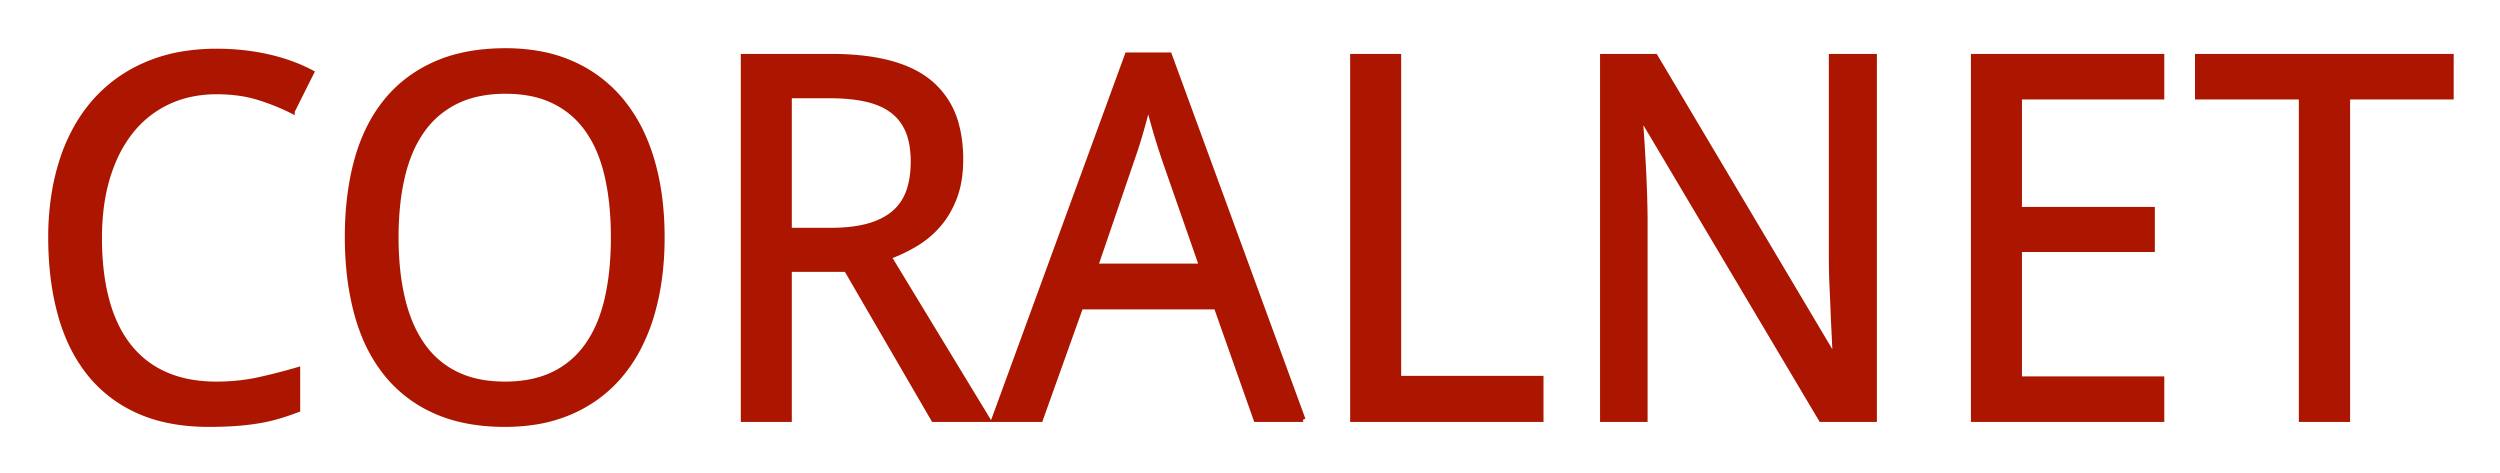 <svg xmlns="http://www.w3.org/2000/svg" role="img" viewBox="-9.95 -9.95 491.40 92.90"><title>CoralNet logo</title><path d="M358.496 1.123V72.51h-10.498l-35.107-59.082h-.391q.293 3.76.489 7.471.195 3.174.317 6.64.12 3.412.122 6.162a127.411 127.411 0 0 1 0 .088V72.51h-8.398V1.123h10.4l34.961 58.79h.342a504.052 504.052 0 0 0-.342-7.325 237.062 237.062 0 0 0-.122-3.198l-.147-3.271a113.517 113.517 0 0 1-.082-2.385 100.828 100.828 0 0 1-.015-.765 197.753 197.753 0 0 1-.019-1.452 151.928 151.928 0 0 1-.006-1.331V1.123h8.496zm56.495 63.379v8.008H377.93V1.123h37.061v8.008h-27.979v22.071h26.123v7.91h-26.123v25.39h27.979zM156.397 43.018h-11.182V72.51h-9.082V1.123h17.383a53.61 53.61 0 0 1 6.769.398q7.963 1.017 12.42 4.632a16.013 16.013 0 0 1 5.401 8.568q.801 2.999.801 6.666a25.609 25.609 0 0 1-.229 3.512q-.267 1.925-.845 3.572a15.57 15.57 0 0 1-.123.338 19.106 19.106 0 0 1-1.696 3.45 16.033 16.033 0 0 1-1.477 1.994 18.57 18.57 0 0 1-4.517 3.785q-2.539 1.513-5.225 2.49l19.434 31.982h-10.693l-17.139-29.492zM48.584 62.696v7.91a50.012 50.012 0 0 1-3.808 1.294 32.87 32.87 0 0 1-3.721.86 35.954 35.954 0 0 1-.259.043 45.923 45.923 0 0 1-2.708.361 55.061 55.061 0 0 1-1.735.152q-2.368.171-5.249.171a40.96 40.96 0 0 1-6.596-.505q-3.727-.608-6.857-1.95a25.311 25.311 0 0 1-.414-.182 25.518 25.518 0 0 1-9.693-7.471q-3.833-4.834-5.688-11.621a51.697 51.697 0 0 1-1.549-8.576A65.983 65.983 0 0 1 0 36.719a53.821 53.821 0 0 1 .71-8.915 43.838 43.838 0 0 1 1.414-5.929 34.94 34.94 0 0 1 3.385-7.592 30.029 30.029 0 0 1 2.865-3.98 28.127 28.127 0 0 1 10.23-7.519A31.204 31.204 0 0 1 26.713.508a40.966 40.966 0 0 1 5.905-.41 46.743 46.743 0 0 1 8.247.709 42.259 42.259 0 0 1 1.811.365 36.718 36.718 0 0 1 5.619 1.725 30.959 30.959 0 0 1 3.024 1.4l-3.809 7.617a41.325 41.325 0 0 0-4.916-2.096 47.628 47.628 0 0 0-1.773-.589 24.223 24.223 0 0 0-4.244-.893 32.526 32.526 0 0 0-3.959-.23 23.837 23.837 0 0 0-5.86.697 20.366 20.366 0 0 0-3.613 1.28 20.182 20.182 0 0 0-7.251 5.689 24.4 24.4 0 0 0-3.22 5.268 31.178 31.178 0 0 0-1.419 3.765 36.209 36.209 0 0 0-1.322 6.42 47.941 47.941 0 0 0-.313 5.592 56.236 56.236 0 0 0 .316 6.116q.336 3.07 1.03 5.759a34.586 34.586 0 0 0 .094.356 28.557 28.557 0 0 0 1.784 4.891 21.899 21.899 0 0 0 2.537 4.118q2.881 3.662 7.178 5.566a21.558 21.558 0 0 0 5.277 1.537 29.632 29.632 0 0 0 4.782.368 39.76 39.76 0 0 0 6.271-.481 35.288 35.288 0 0 0 1.981-.374q3.906-.854 7.714-1.977zm197.608 9.814h-9.278l-7.812-22.119h-26.611L194.58 72.51h-9.179L211.621.83h8.301l26.27 71.68zM451.514 9.131V72.51h-9.131V9.131h-20.41V1.123h49.902v8.008h-20.361zm-331.89 36.176a59.787 59.787 0 0 0 .591-8.588 62.37 62.37 0 0 0-.378-7.002 48.117 48.117 0 0 0-1.599-8.11 38.012 38.012 0 0 0-1.425-4.036 30.705 30.705 0 0 0-4.459-7.536 26.263 26.263 0 0 0-9.644-7.422A28.039 28.039 0 0 0 96.098.574 37.266 37.266 0 0 0 89.405 0q-7.959 0-13.819 2.613-5.859 2.612-9.716 7.397-3.858 4.785-5.713 11.548-1.856 6.763-1.856 15.064a66.683 66.683 0 0 0 .306 6.498 52.049 52.049 0 0 0 1.55 8.614 37.584 37.584 0 0 0 1.352 4.064 30.051 30.051 0 0 0 4.336 7.581 25.561 25.561 0 0 0 9.668 7.471q3.282 1.483 7.236 2.132a40.508 40.508 0 0 0 6.558.505 38.048 38.048 0 0 0 5.641-.403 28.8 28.8 0 0 0 7.714-2.234q5.786-2.637 9.692-7.471a29.707 29.707 0 0 0 3.049-4.603 36.004 36.004 0 0 0 2.835-7.018 47.361 47.361 0 0 0 1.386-6.451zM292.969 72.51h-37.06V1.123h9.082v63.282h27.978v8.105zM67.92 36.719a60.637 60.637 0 0 0 .318 6.354 45.062 45.062 0 0 0 .952 5.682 30.633 30.633 0 0 0 1.545 4.802 22.984 22.984 0 0 0 2.337 4.28 17.288 17.288 0 0 0 6.64 5.713 18.642 18.642 0 0 0 4.866 1.572q2.138.393 4.572.405a31.163 31.163 0 0 0 .157.001 26.287 26.287 0 0 0 4.576-.379q2.667-.471 4.877-1.53a16.474 16.474 0 0 0 .142-.069q4.028-1.977 6.64-5.713a22.811 22.811 0 0 0 2.556-4.857 30.451 30.451 0 0 0 1.277-4.225 47.15 47.15 0 0 0 .953-6.06 63.639 63.639 0 0 0 .268-5.976 63.8 63.8 0 0 0-.286-6.195 46.457 46.457 0 0 0-.935-5.865 29.897 29.897 0 0 0-1.444-4.631 22.211 22.211 0 0 0-2.364-4.378q-2.588-3.687-6.592-5.664a18.442 18.442 0 0 0-4.847-1.572q-2.063-.38-4.409-.404a30.967 30.967 0 0 0-.314-.002 26.368 26.368 0 0 0-4.581.379q-2.737.483-5.003 1.581a16.739 16.739 0 0 0-.035.018 17.587 17.587 0 0 0-6.69 5.664 22.533 22.533 0 0 0-2.534 4.665 30.202 30.202 0 0 0-1.372 4.344 44.593 44.593 0 0 0-.952 5.676q-.308 2.921-.317 6.174a71.165 71.165 0 0 0-.001.21zm77.295-27.832v26.416h8.008q3.45 0 6.088-.527a19.262 19.262 0 0 0 1.383-.327q3.069-.853 5.045-2.532a10.159 10.159 0 0 0 .008-.007q1.978-1.685 2.881-4.2a14.622 14.622 0 0 0 .678-2.728q.226-1.471.226-3.155a20.568 20.568 0 0 0-.159-2.631q-.173-1.335-.532-2.47a11.103 11.103 0 0 0-.31-.856 9.514 9.514 0 0 0-3.028-4.004 11.199 11.199 0 0 0-2.456-1.419q-1.217-.52-2.671-.852-2.664-.608-6.176-.694a48.134 48.134 0 0 0-1.172-.014h-7.813zm60.205 33.447h20.801l-7.226-20.703a281.846 281.846 0 0 1-.237-.714q-.212-.641-.471-1.434-.416-1.27-.855-2.735a145.15 145.15 0 0 1-.659-2.265 162.031 162.031 0 0 1-.22-.786 182.477 182.477 0 0 1-.83-3.101 71.013 71.013 0 0 1-.568 2.326 79.25 79.25 0 0 1-.213.799 160.266 160.266 0 0 1-.659 2.348 143.561 143.561 0 0 1-.22.753 93.709 93.709 0 0 1-.433 1.428 72.848 72.848 0 0 1-.422 1.306q-.415 1.245-.708 2.075l-7.08 20.703z" vector-effect="non-scaling-stroke" fill="#ac1500" fill-rule="evenodd" stroke="#ac1500" stroke-linecap="round" stroke-width=".25mm"/></svg>